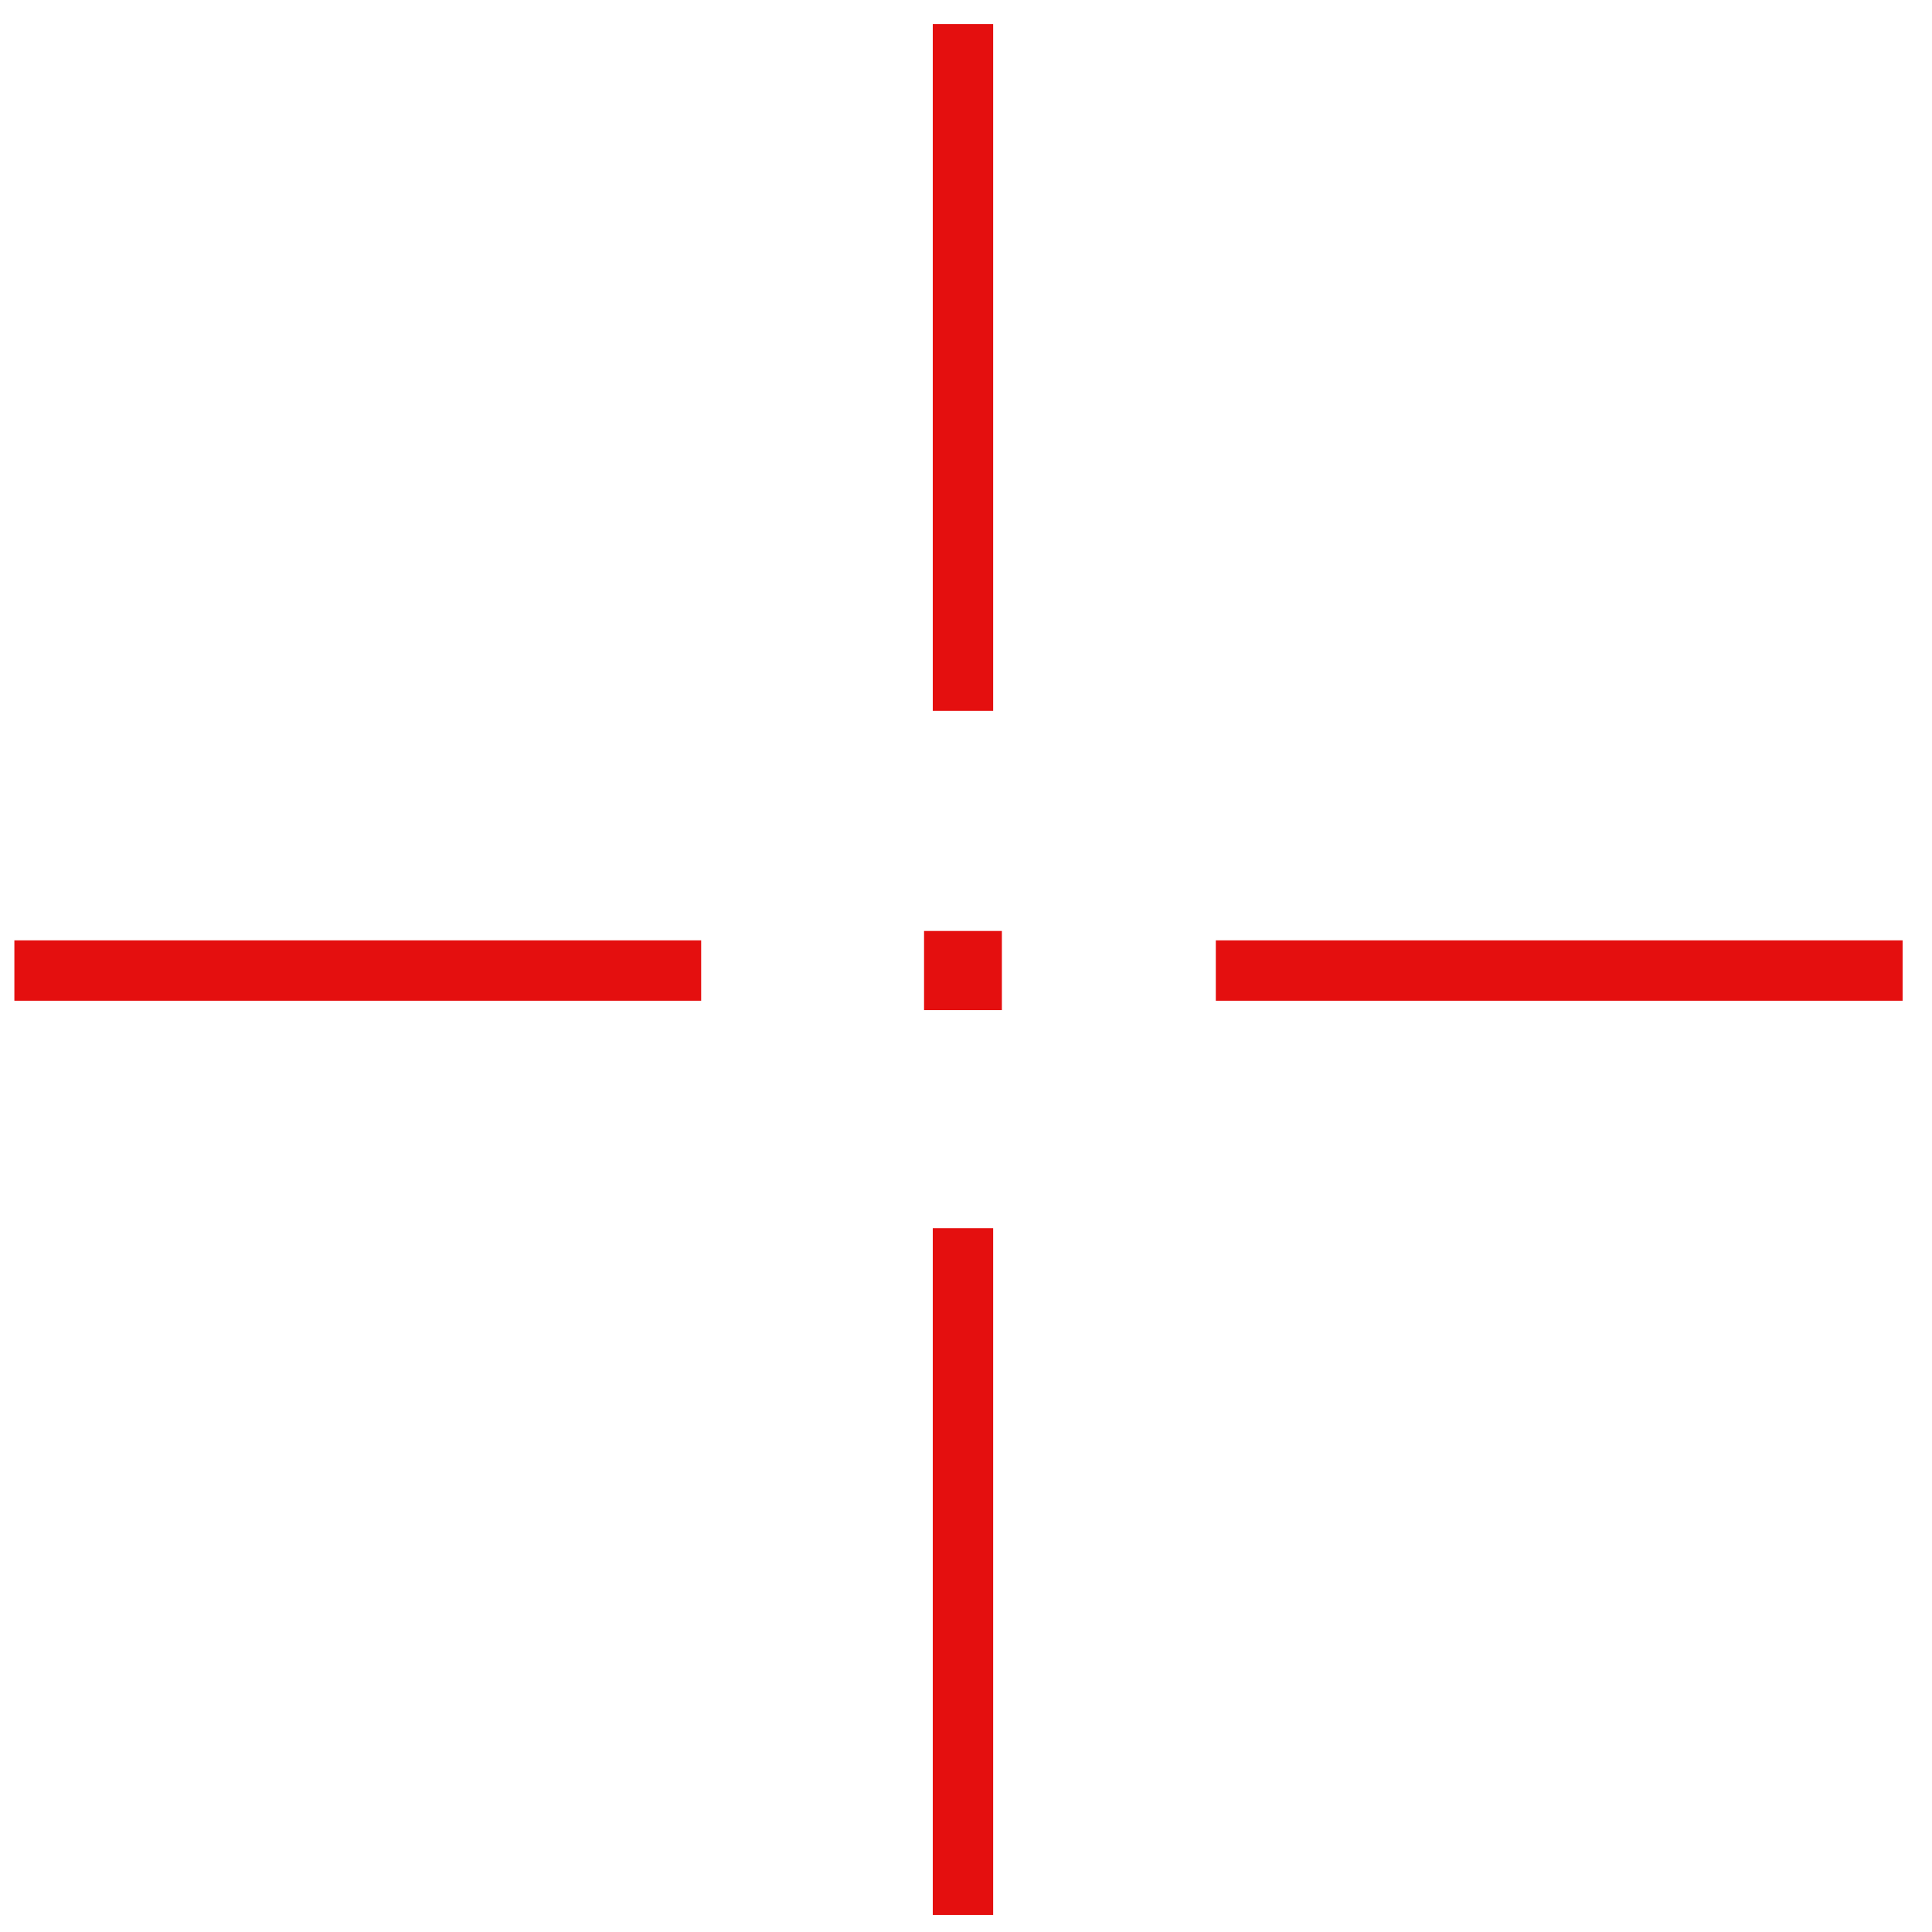 <?xml version="1.0" encoding="UTF-8" standalone="no"?>
<!-- Created with Inkscape (http://www.inkscape.org/) -->

<svg
   xmlns:dc="http://purl.org/dc/elements/1.1/"
   xmlns:cc="http://creativecommons.org/ns#"
   xmlns:rdf="http://www.w3.org/1999/02/22-rdf-syntax-ns#"
   xmlns:svg="http://www.w3.org/2000/svg"
   xmlns="http://www.w3.org/2000/svg"
   xmlns:sodipodi="http://sodipodi.sourceforge.net/DTD/sodipodi-0.dtd"
   xmlns:inkscape="http://www.inkscape.org/namespaces/inkscape"
   width="128"
   height="128"
   id="svg5692"
   version="1.1"
   inkscape:version="0.92.2 (5c3e80d, 2017-08-06)"
   sodipodi:docname="crosshair.svg"
   inkscape:export-filename="D:\Repositories\QGIS_Plugins\hub-timeseriesviewer\timeseriesviewer\ui\icons\crosshair.png"
   inkscape:export-xdpi="90"
   inkscape:export-ydpi="90"
   style="display:inline">
  <title
     id="title2901">zoom 1 to 1</title>
  <defs
     id="defs5694" />
  <sodipodi:namedview
     id="base"
     pagecolor="#ffffff"
     bordercolor="#666666"
     borderopacity="1.0"
     inkscape:pageopacity="0.0"
     inkscape:pageshadow="2"
     inkscape:zoom="2.8266594"
     inkscape:cx="-54.974061"
     inkscape:cy="19.181199"
     inkscape:current-layer="layer4"
     showgrid="true"
     inkscape:grid-bbox="true"
     inkscape:document-units="px"
     borderlayer="false"
     inkscape:window-width="1920"
     inkscape:window-height="1137"
     inkscape:window-x="1912"
     inkscape:window-y="-8"
     inkscape:window-maximized="1"
     showguides="true"
     inkscape:guide-bbox="true"
     inkscape:snap-bbox="true"
     inkscape:snap-grids="false"
     inkscape:snap-object-midpoints="true">
    <inkscape:grid
       type="xygrid"
       id="grid5700"
       empspacing="5"
       visible="true"
       enabled="true"
       snapvisiblegridlinesonly="true"
       dotted="true"
       originx="2.5"
       originy="2.5"
       spacingx="1"
       spacingy="1" />
  </sodipodi:namedview>
  <g
     inkscape:groupmode="layer"
     id="layer4"
     inkscape:label="1"
     style="display:inline"
     transform="translate(0,96)">
    <rect
       y="-34.039"
       x="61.504"
       height="4.679"
       width="4.59"
       id="rect4198"
       style="fill:#e40f0f;fill-opacity:1;stroke:#e40f0f;stroke-width:0.566;stroke-linecap:round;stroke-miterlimit:2;stroke-dasharray:none;stroke-opacity:1" />
    <path
       style="display:inline;fill:none;fill-rule:evenodd;stroke:#e40f0f;stroke-width:4;stroke-linecap:butt;stroke-linejoin:miter;stroke-miterlimit:2;stroke-dasharray:none;stroke-dashoffset:0.9;stroke-opacity:1"
       d="m 63.799,-14.631 v 45.502"
       id="path5046-9"
       inkscape:connector-curvature="0"
       sodipodi:nodetypes="cc" />
    <path
       style="display:inline;fill:none;fill-rule:evenodd;stroke:#e40f0f;stroke-width:4;stroke-linecap:butt;stroke-linejoin:miter;stroke-miterlimit:2;stroke-dasharray:none;stroke-dashoffset:0.9;stroke-opacity:1"
       d="m 63.799,-94.407 v 45.502"
       id="path5046-9-3"
       inkscape:connector-curvature="0"
       sodipodi:nodetypes="cc" />
    <path
       style="display:inline;fill:none;fill-rule:evenodd;stroke:#e40f0f;stroke-width:4;stroke-linecap:butt;stroke-linejoin:miter;stroke-miterlimit:2;stroke-dasharray:none;stroke-dashoffset:0.9;stroke-opacity:1"
       d="M 46.454,-31.699 H 0.952"
       id="path5046-9-3-8"
       inkscape:connector-curvature="0"
       sodipodi:nodetypes="cc" />
    <path
       style="display:inline;fill:none;fill-rule:evenodd;stroke:#e40f0f;stroke-width:4;stroke-linecap:butt;stroke-linejoin:miter;stroke-miterlimit:2;stroke-dasharray:none;stroke-dashoffset:0.9;stroke-opacity:1"
       d="M 126.053,-31.699 H 80.551"
       id="path5046-9-3-8-4"
       inkscape:connector-curvature="0"
       sodipodi:nodetypes="cc" />
  </g>
</svg>
